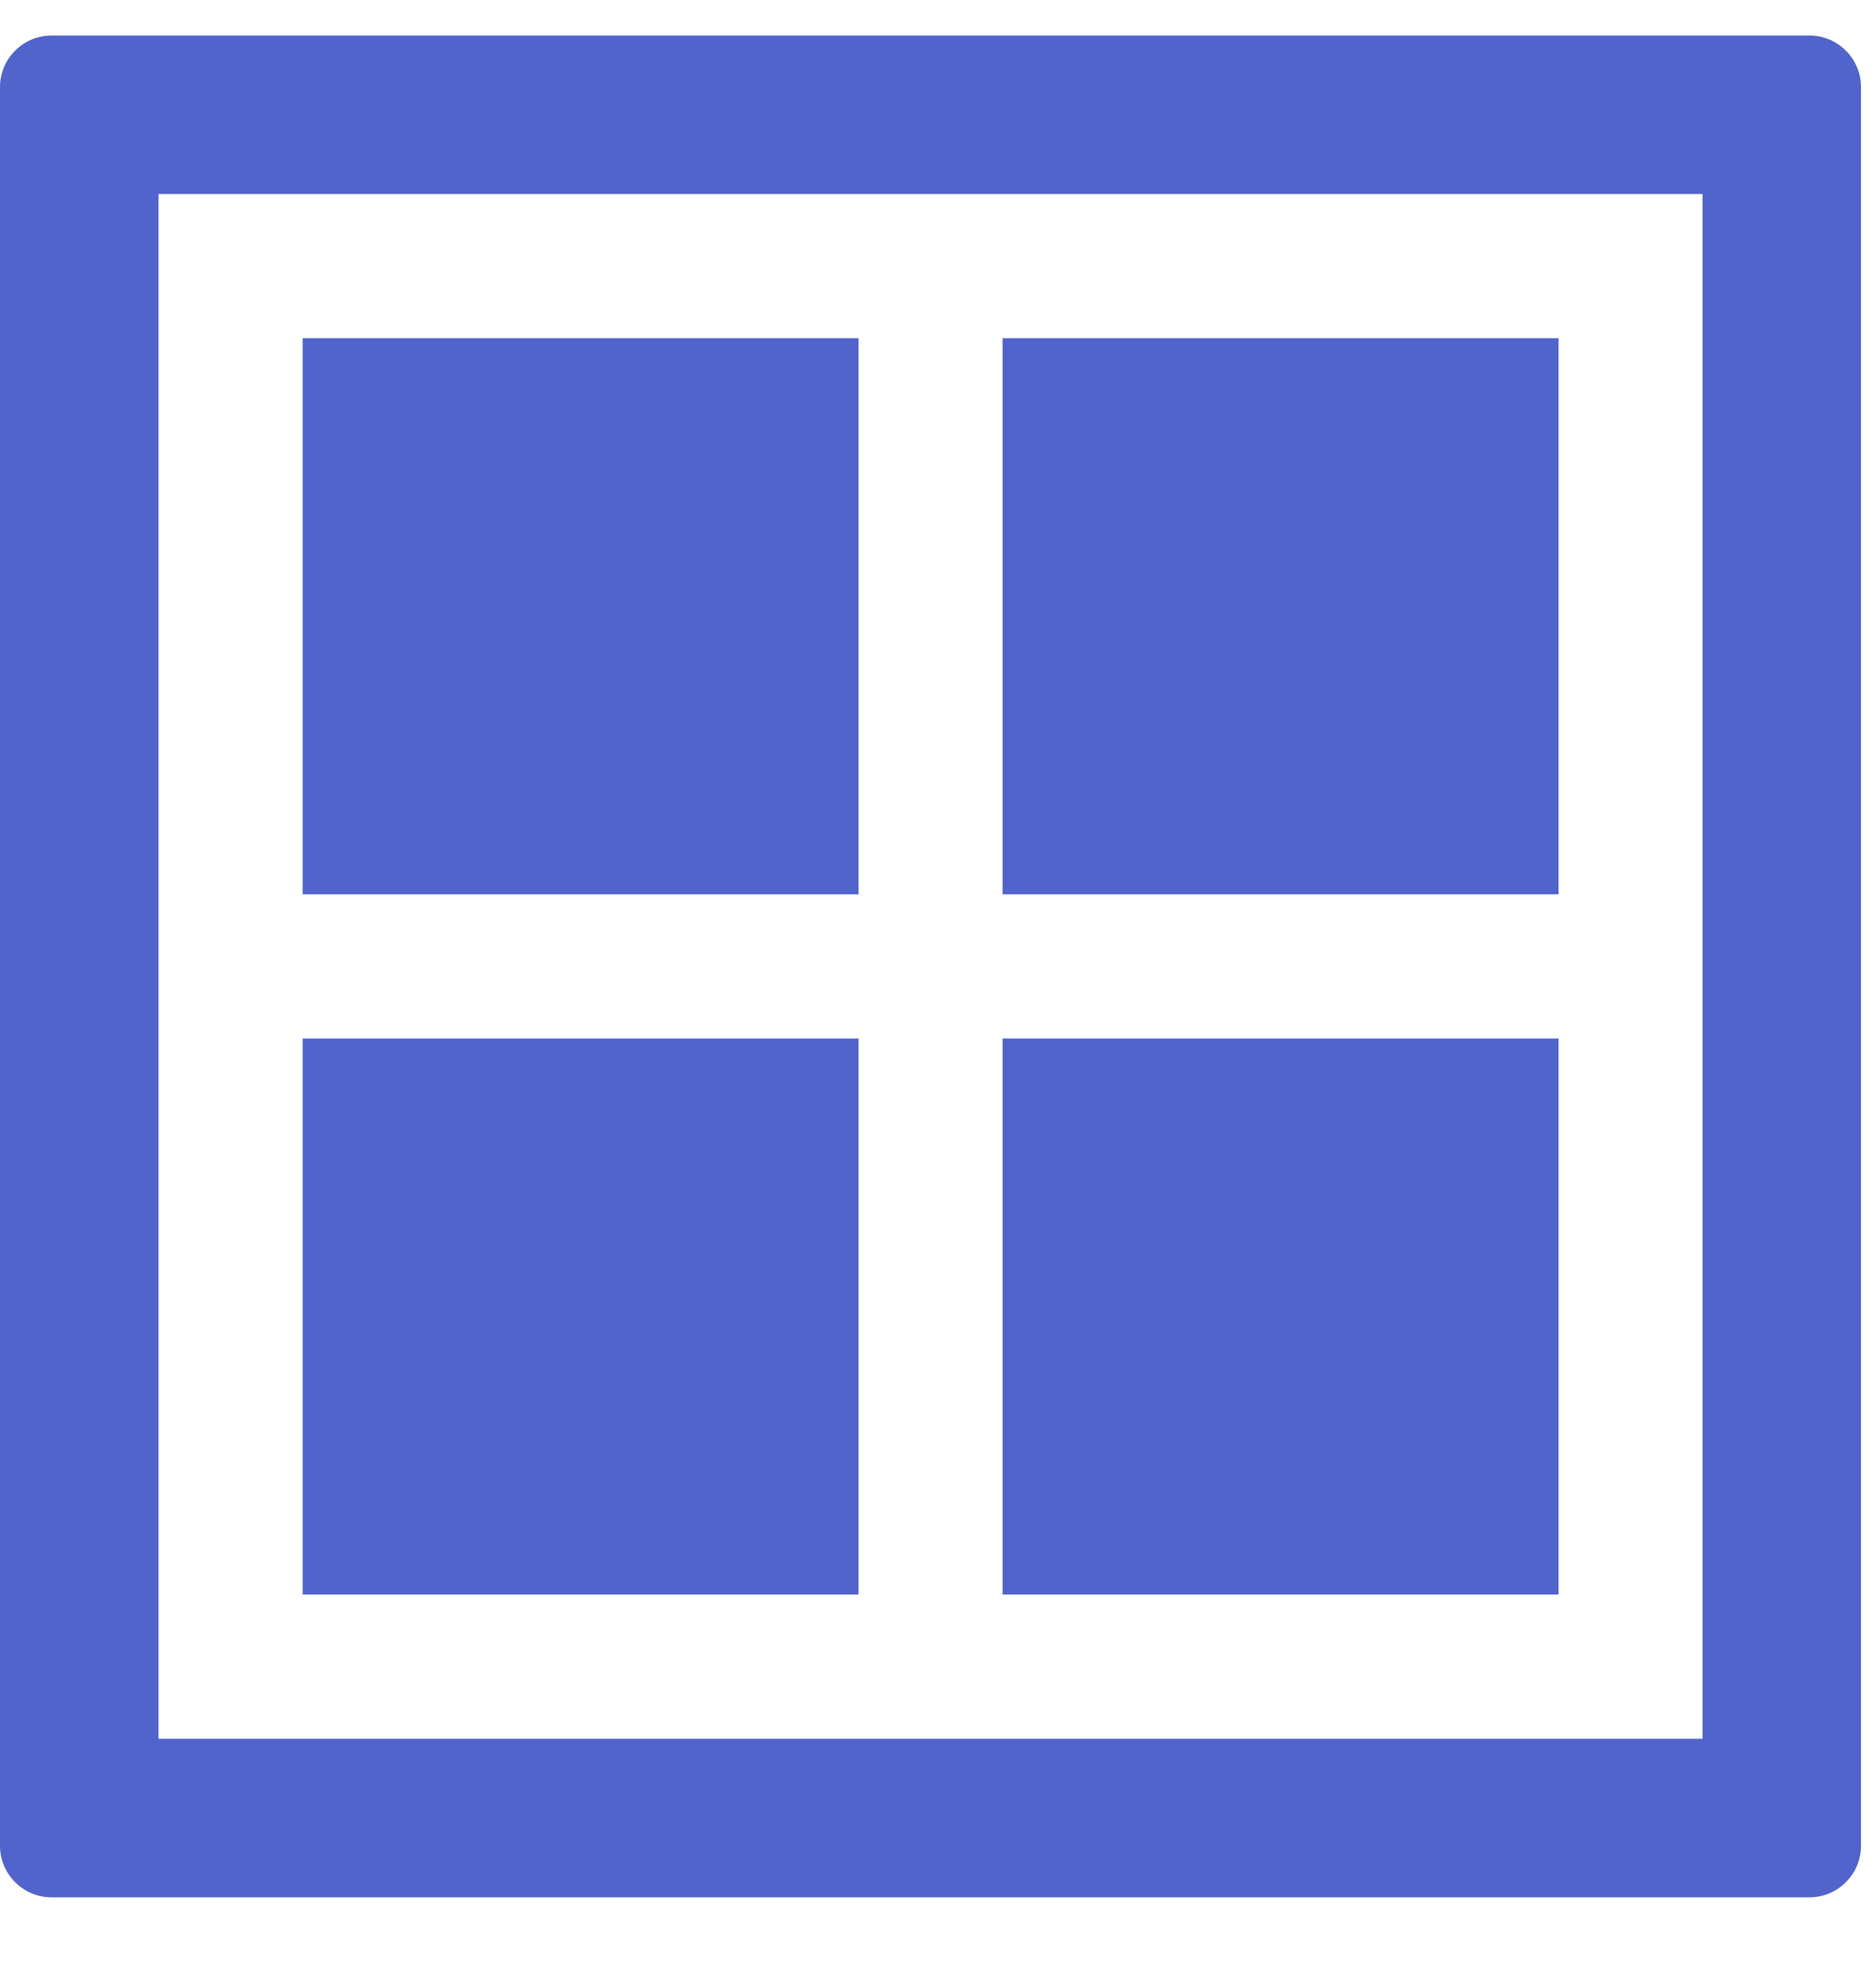 <svg width="18" height="19" viewBox="0 0 18 19" fill="none" xmlns="http://www.w3.org/2000/svg">
<path d="M14.954 9.961H9.62V15.294H14.954V9.961Z" fill="#5064CC"/>
<path d="M8.237 3.244H2.904V8.578H8.237V3.244Z" fill="#5064CC"/>
<path d="M14.954 3.244H9.62V8.578H14.954V3.244Z" fill="#5064CC"/>
<path d="M17.362 0.341H0.494C0.363 0.341 0.237 0.393 0.145 0.486C0.052 0.578 0 0.704 0 0.835L0 17.704C0 17.835 0.052 17.961 0.145 18.053C0.237 18.146 0.363 18.198 0.494 18.198H17.362C17.493 18.198 17.619 18.146 17.711 18.053C17.804 17.961 17.856 17.835 17.856 17.704V0.835C17.856 0.704 17.804 0.578 17.711 0.486C17.619 0.393 17.493 0.341 17.362 0.341V0.341ZM16.336 16.677H1.521V1.861H16.336V16.677Z" fill="#5064CC"/>
<path d="M8.237 9.961H2.904V15.294H8.237V9.961Z" fill="#5064CC"/>
</svg>
